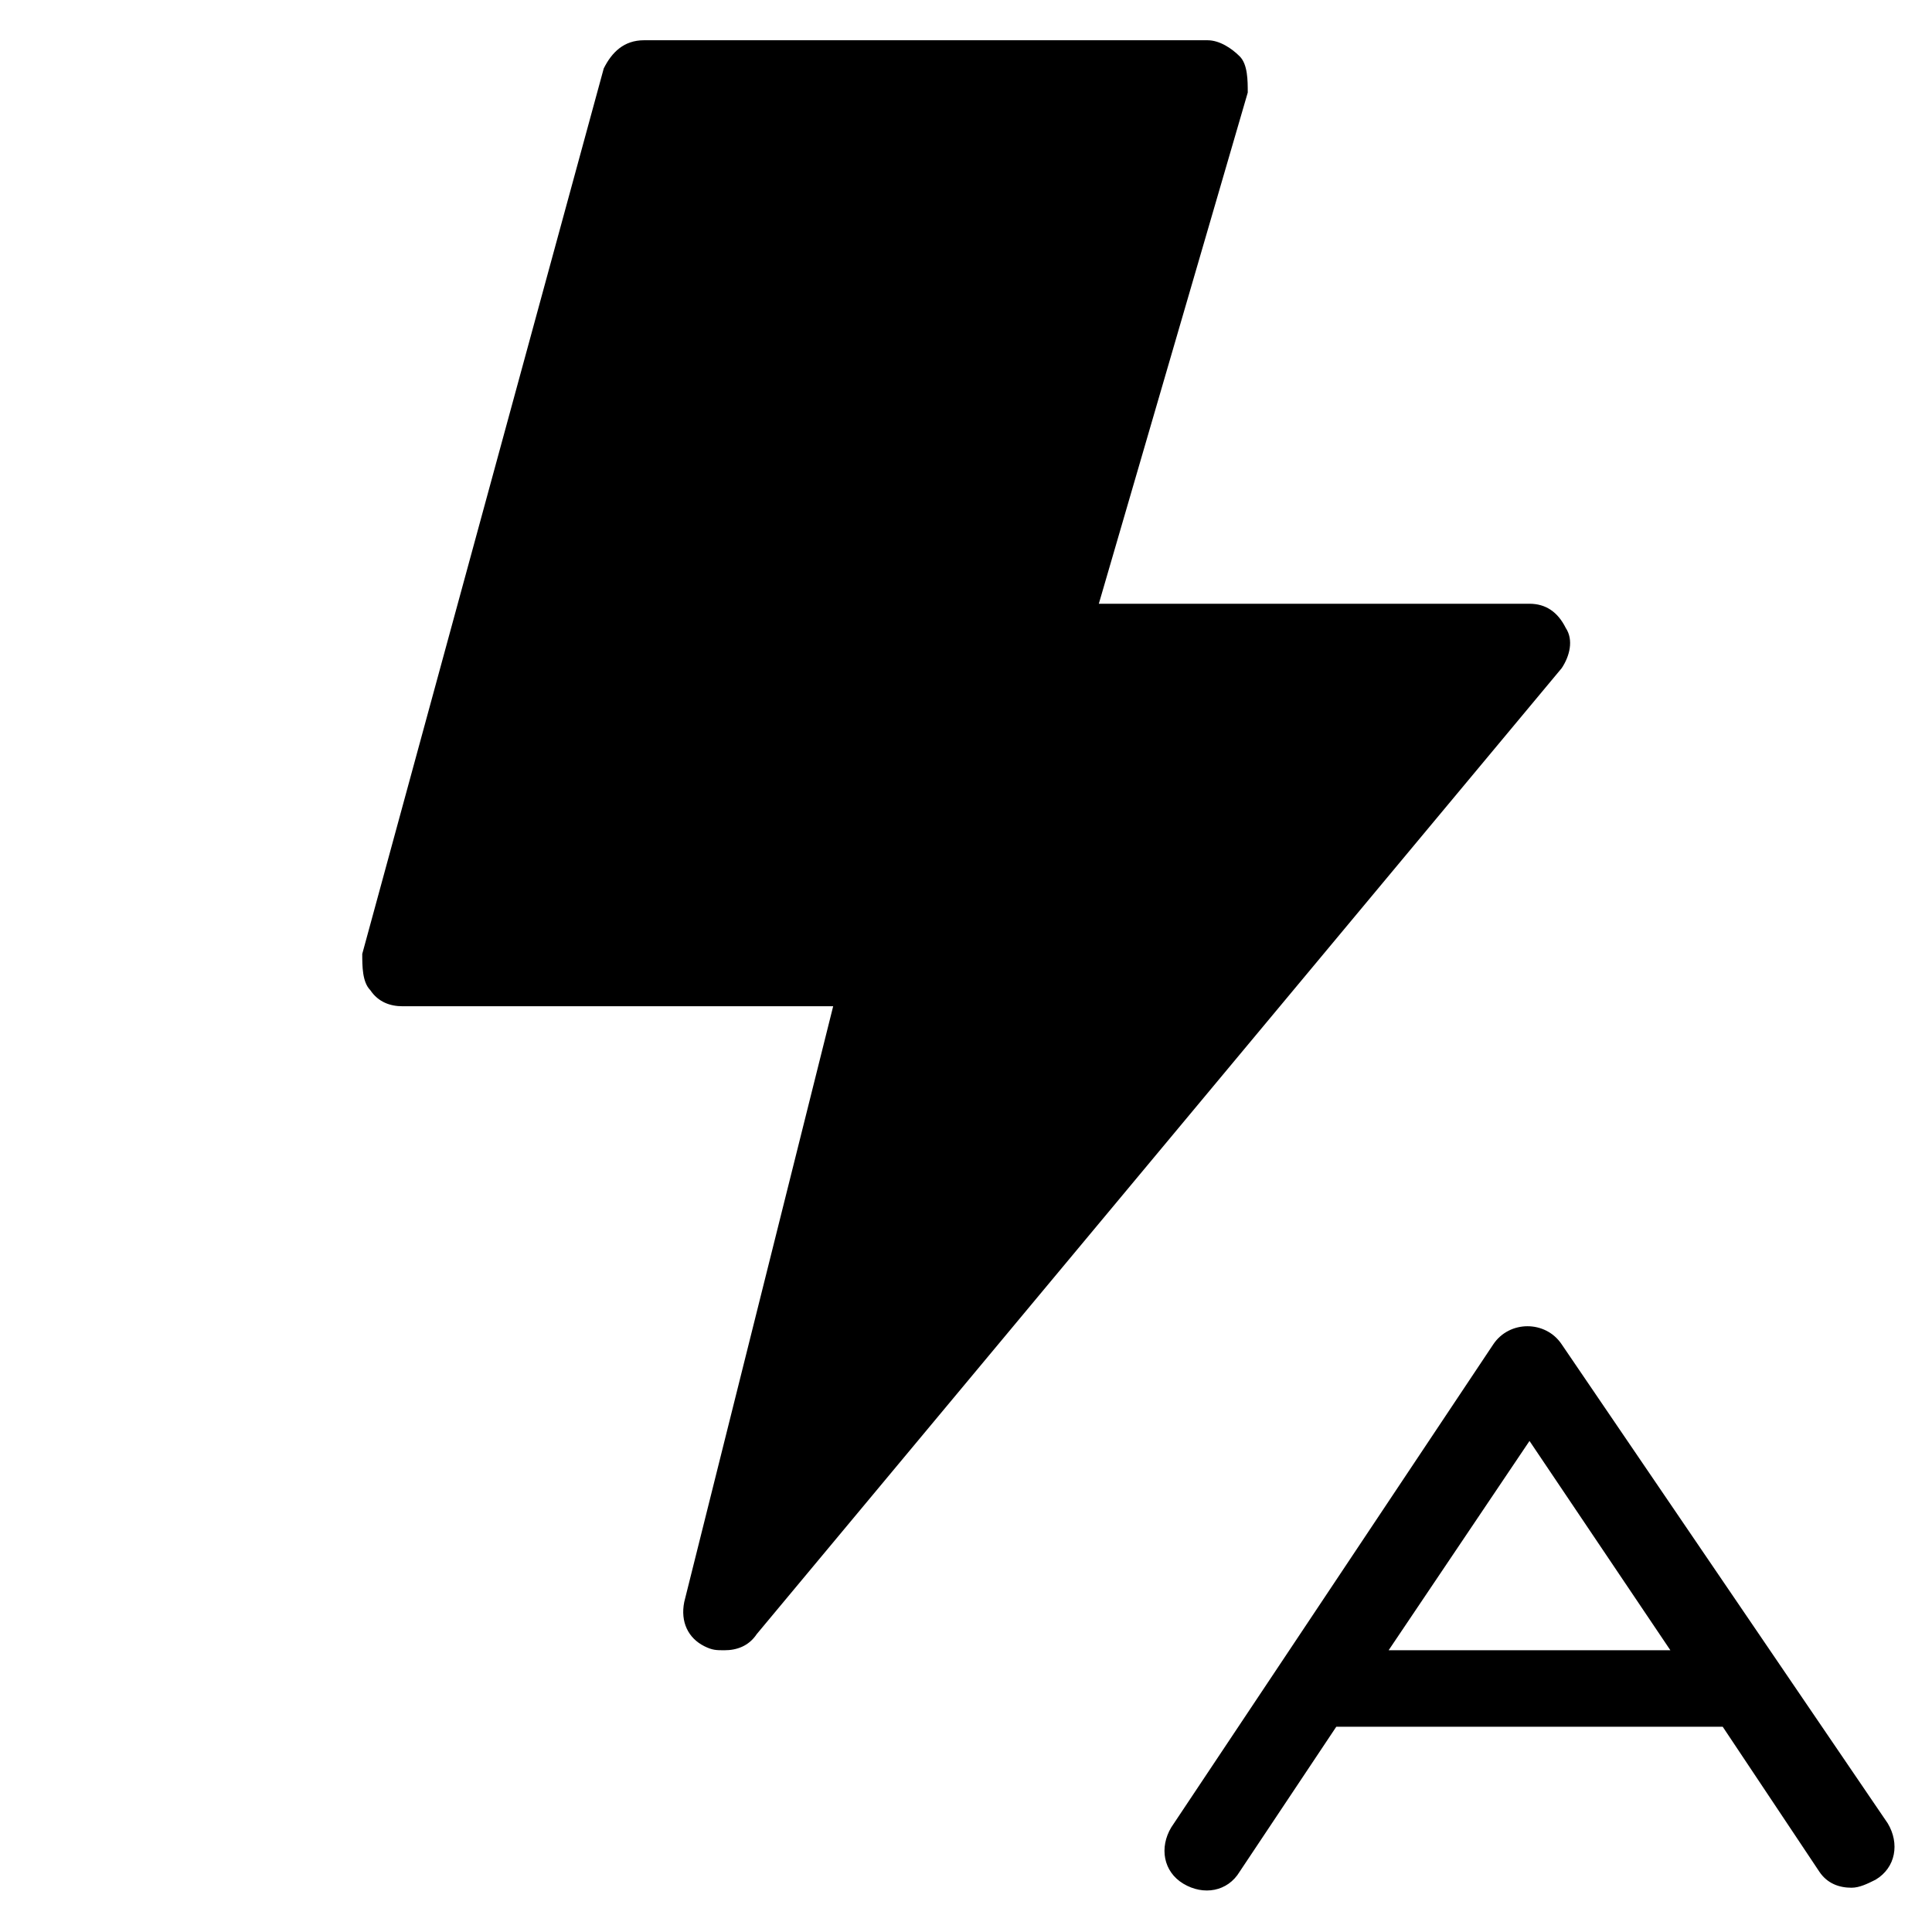 <?xml version="1.0" encoding="utf-8"?>
<!-- Generator: Adobe Illustrator 19.1.0, SVG Export Plug-In . SVG Version: 6.00 Build 0)  -->
<!DOCTYPE svg PUBLIC "-//W3C//DTD SVG 1.1//EN" "http://www.w3.org/Graphics/SVG/1.1/DTD/svg11.dtd">
<svg version="1.1" id="Layer_1" xmlns="http://www.w3.org/2000/svg" xmlns:xlink="http://www.w3.org/1999/xlink" x="0px" y="0px"
	 width="48px" height="48px" viewBox="0 0 48 48" enable-background="new 0 0 48 48" xml:space="preserve">
<path d="M38.9,15.6C38.7,15.2,38.4,15,38,15H27.3L31,2.3C31,2,31,1.6,30.8,1.4S30.3,1,30,1H16c-0.5,0-0.8,0.3-1,0.7l-6,22
	C9,24,9,24.4,9.2,24.6C9.4,24.9,9.7,25,10,25h10.7L17,39.8c-0.1,0.5,0.1,0.9,0.5,1.1C17.7,41,17.8,41,18,41c0.3,0,0.6-0.1,0.8-0.4
	l20-24C39,16.3,39.1,15.9,38.9,15.6z"/>
<path d="M38.8,33.4c-0.4-0.6-1.3-0.6-1.7,0l-8,12c-0.3,0.5-0.2,1.1,0.3,1.4s1.1,0.2,1.4-0.3l2.4-3.6h9.6l2.4,3.6
	c0.2,0.3,0.5,0.4,0.8,0.4c0.2,0,0.4-0.1,0.6-0.2c0.5-0.3,0.6-0.9,0.3-1.4L38.8,33.4z M34.5,41l3.5-5.2l3.5,5.2H34.5z"/>
</svg>
